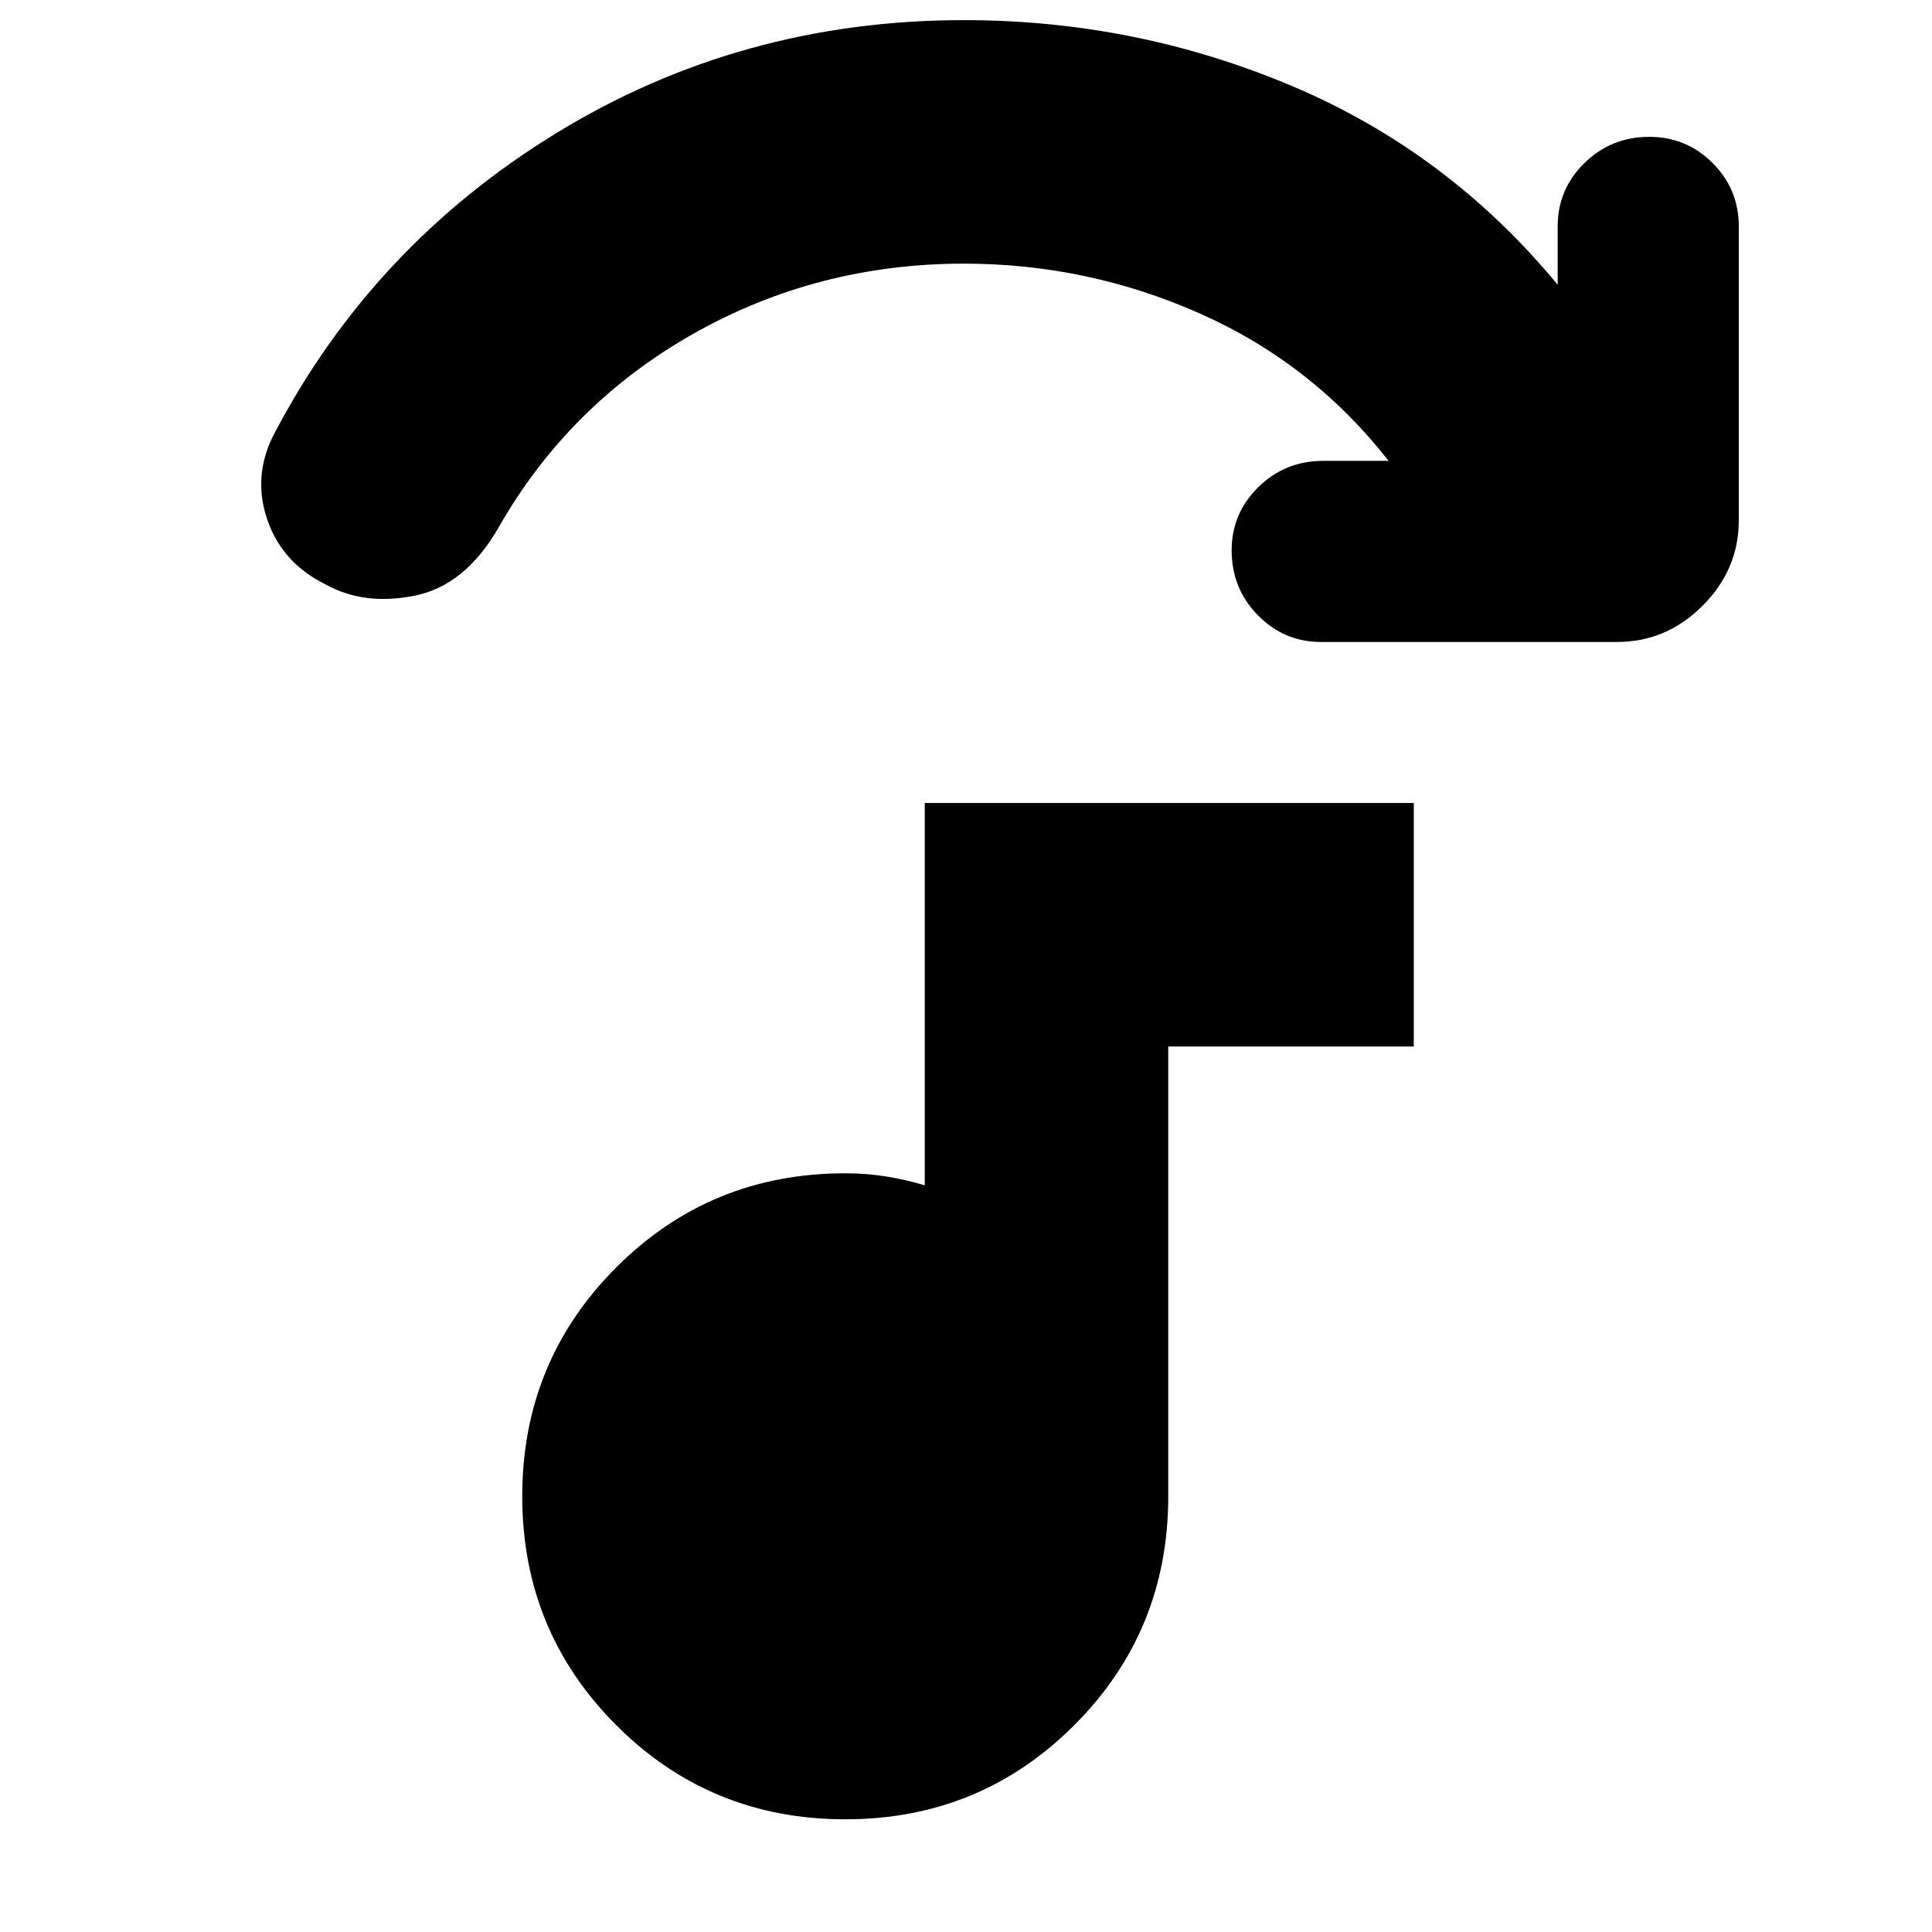 <svg xmlns="http://www.w3.org/2000/svg" height="24" viewBox="0 -960 960 960" width="24"><path d="M803.5-641h-147q-18.47 0-31.49-13.3Q612-667.6 612-686.5q0-18.47 13.3-31.49Q638.6-731 657.5-731H690q-38-48.5-93.85-73.25Q540.3-829 479-829q-73 0-134.75 35t-96.75 96.5Q231-669 206-664t-44-5.5q-21.5-10.5-29-31.75t2.5-41.75q49-94.5 140.75-150.75T479-950q85.5 0 163 32.75t132 98.75v-29q0-18.47 13.3-31.49Q800.6-892 819.5-892q18.47 0 31.49 13.01Q864-865.97 864-847.5v146q0 24.5-18 42.5t-42.5 18ZM420-56q-67.03 0-113.76-46.74-46.74-46.73-46.74-113.76t46.74-113.76Q352.97-377 420-377q10.87 0 20.87 1.67 10 1.68 18.63 4.33v-190h243v121h-122v223.5q0 67.03-46.74 113.76Q487.03-56 420-56Z"/></svg>
